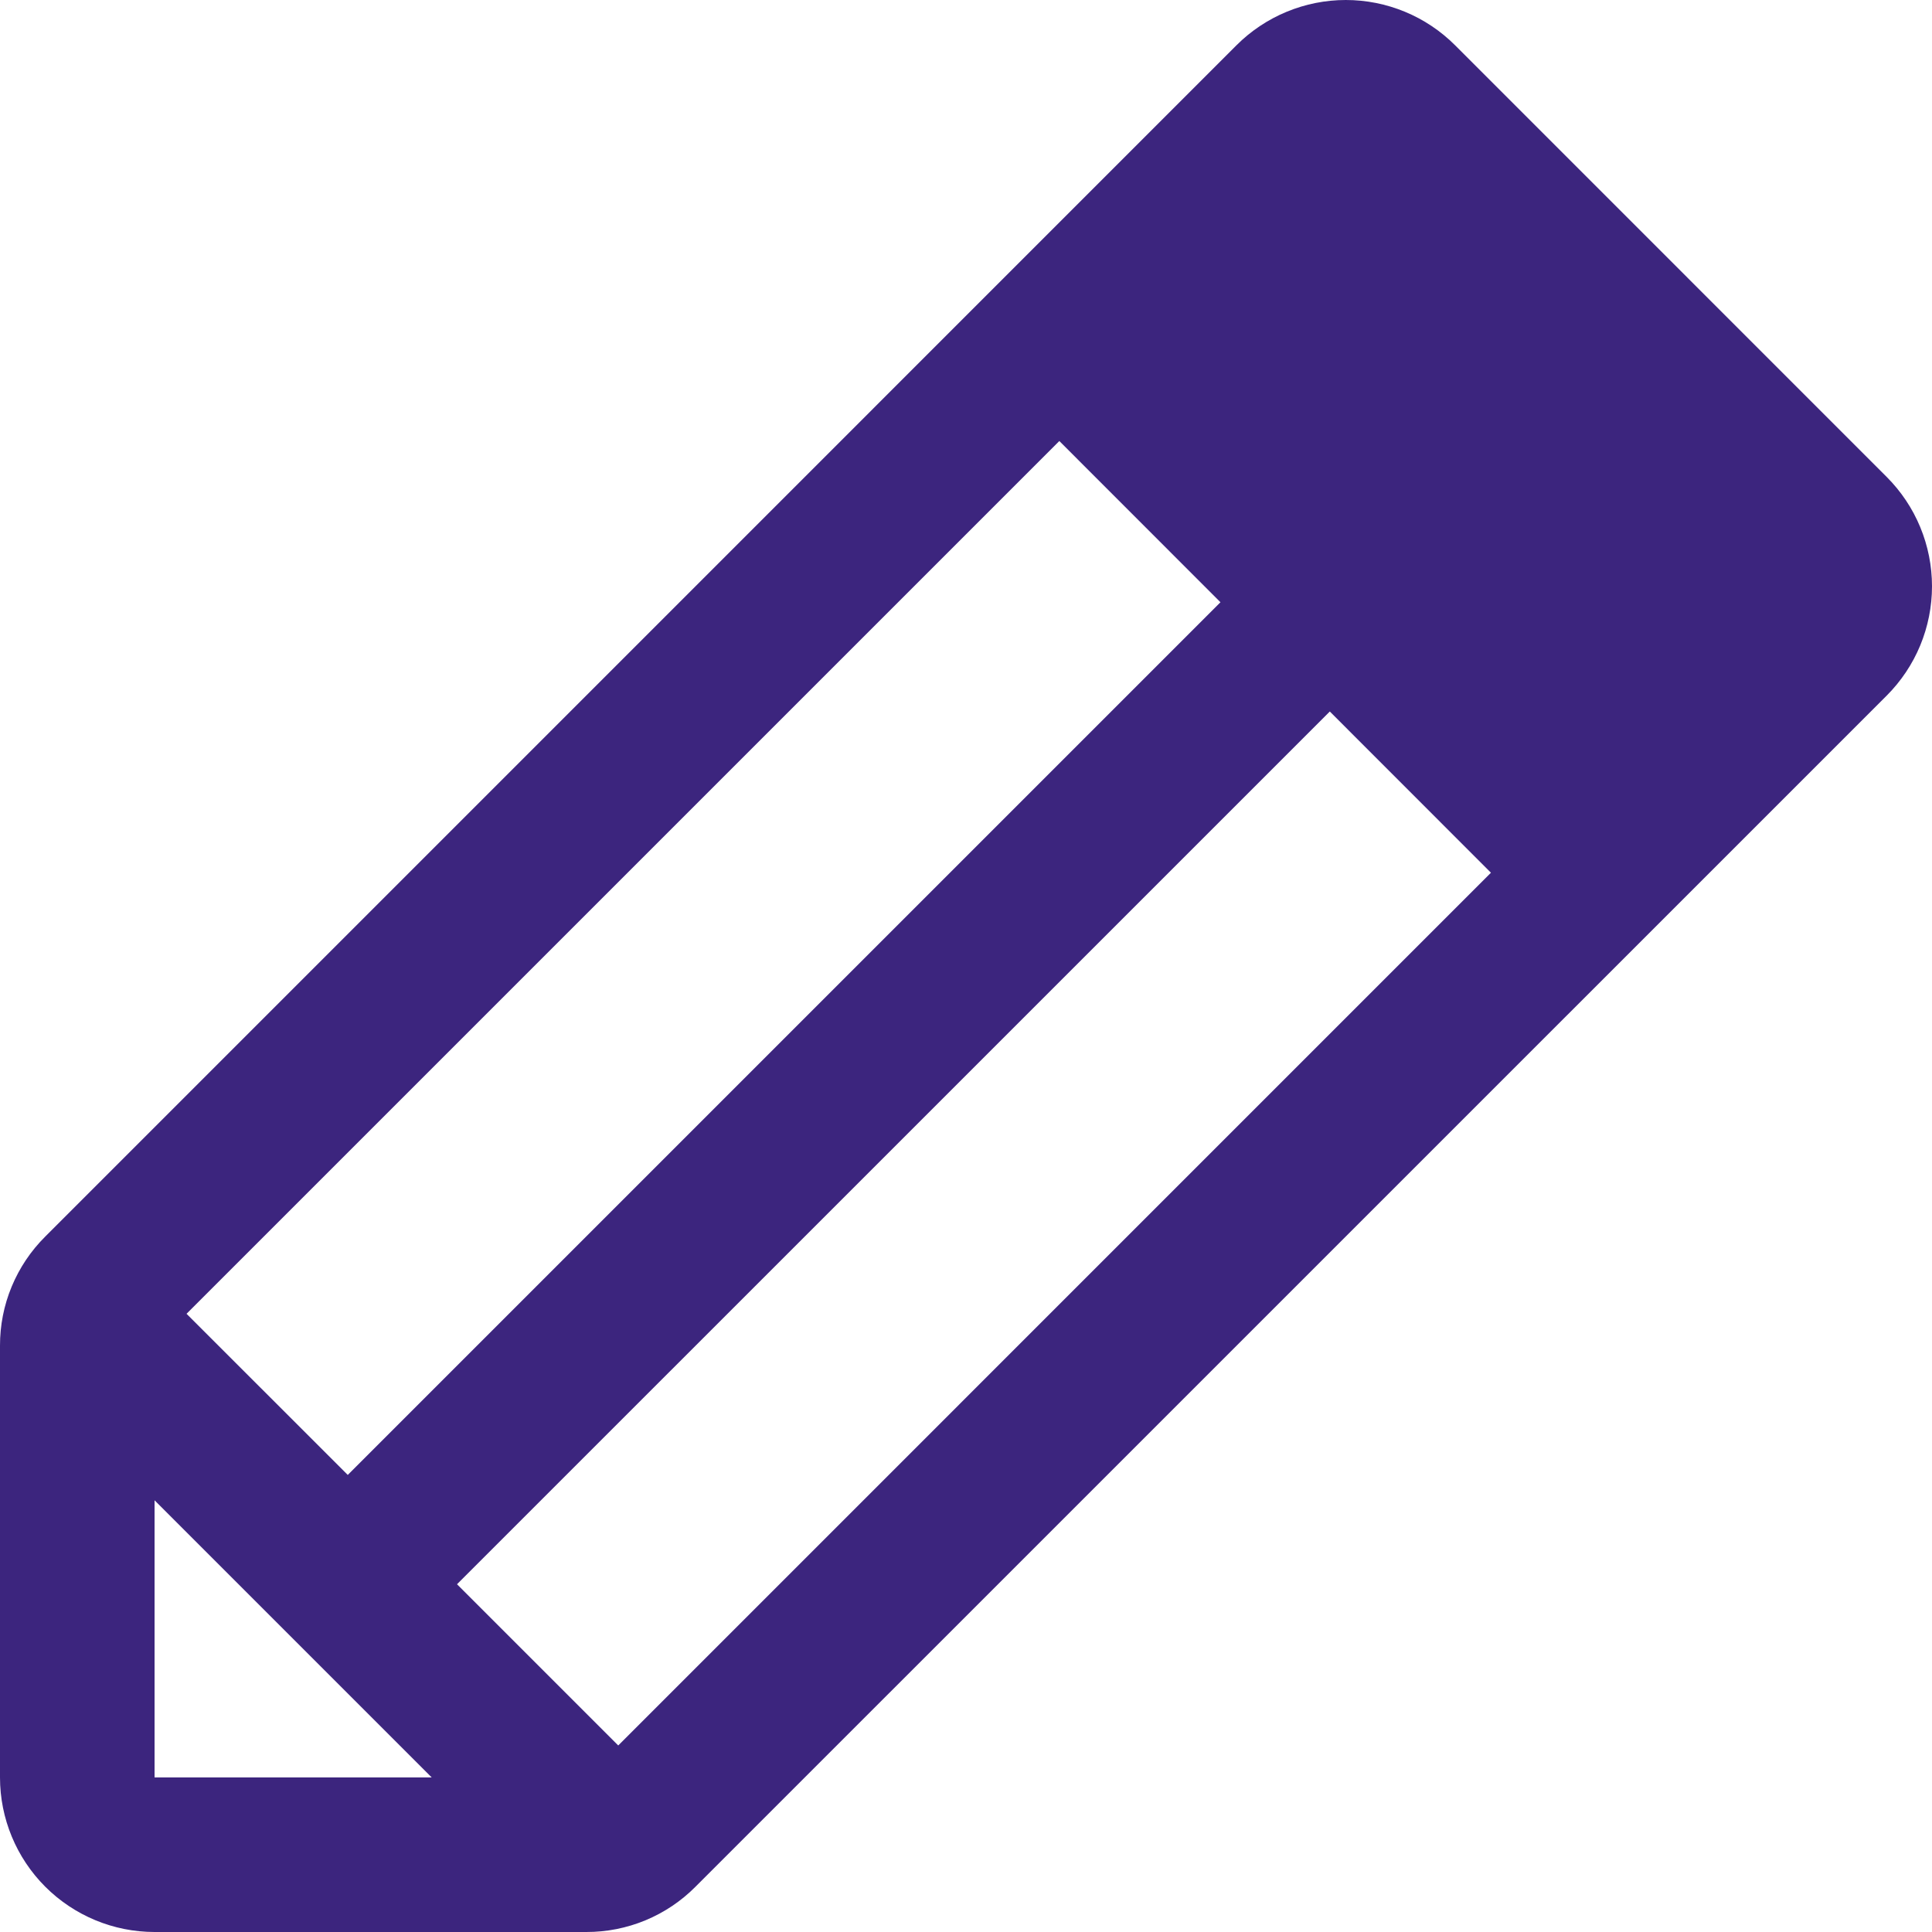 <svg width="65" height="65" viewBox="0 0 65 65" fill="none" xmlns="http://www.w3.org/2000/svg">
<path d="M63.477 16.047L48.955 1.523C48.472 1.04 47.899 0.657 47.268 0.396C46.637 0.135 45.961 0 45.278 0C44.595 0 43.919 0.135 43.288 0.396C42.657 0.657 42.083 1.04 41.6 1.523L1.524 41.601C1.039 42.082 0.655 42.655 0.393 43.286C0.131 43.917 -0.002 44.593 2.63089e-05 45.276V59.8C2.63089e-05 61.179 0.548 62.502 1.523 63.477C2.498 64.452 3.821 65 5.2 65H19.724C20.408 65.002 21.084 64.868 21.715 64.607C22.346 64.345 22.919 63.961 23.4 63.476L63.477 23.402C63.959 22.919 64.343 22.345 64.604 21.715C64.865 21.084 65 20.407 65 19.724C65 19.041 64.865 18.365 64.604 17.734C64.343 17.103 63.959 16.53 63.477 16.047ZM6.276 44.201L35.64 14.838L41.061 20.262L11.7 49.622L6.276 44.201ZM5.2 50.476L14.524 59.8H5.2V50.476ZM20.8 58.724L15.376 53.3L44.74 23.938L50.161 29.362L20.8 58.724Z" fill="#3C257E"/>
</svg>
